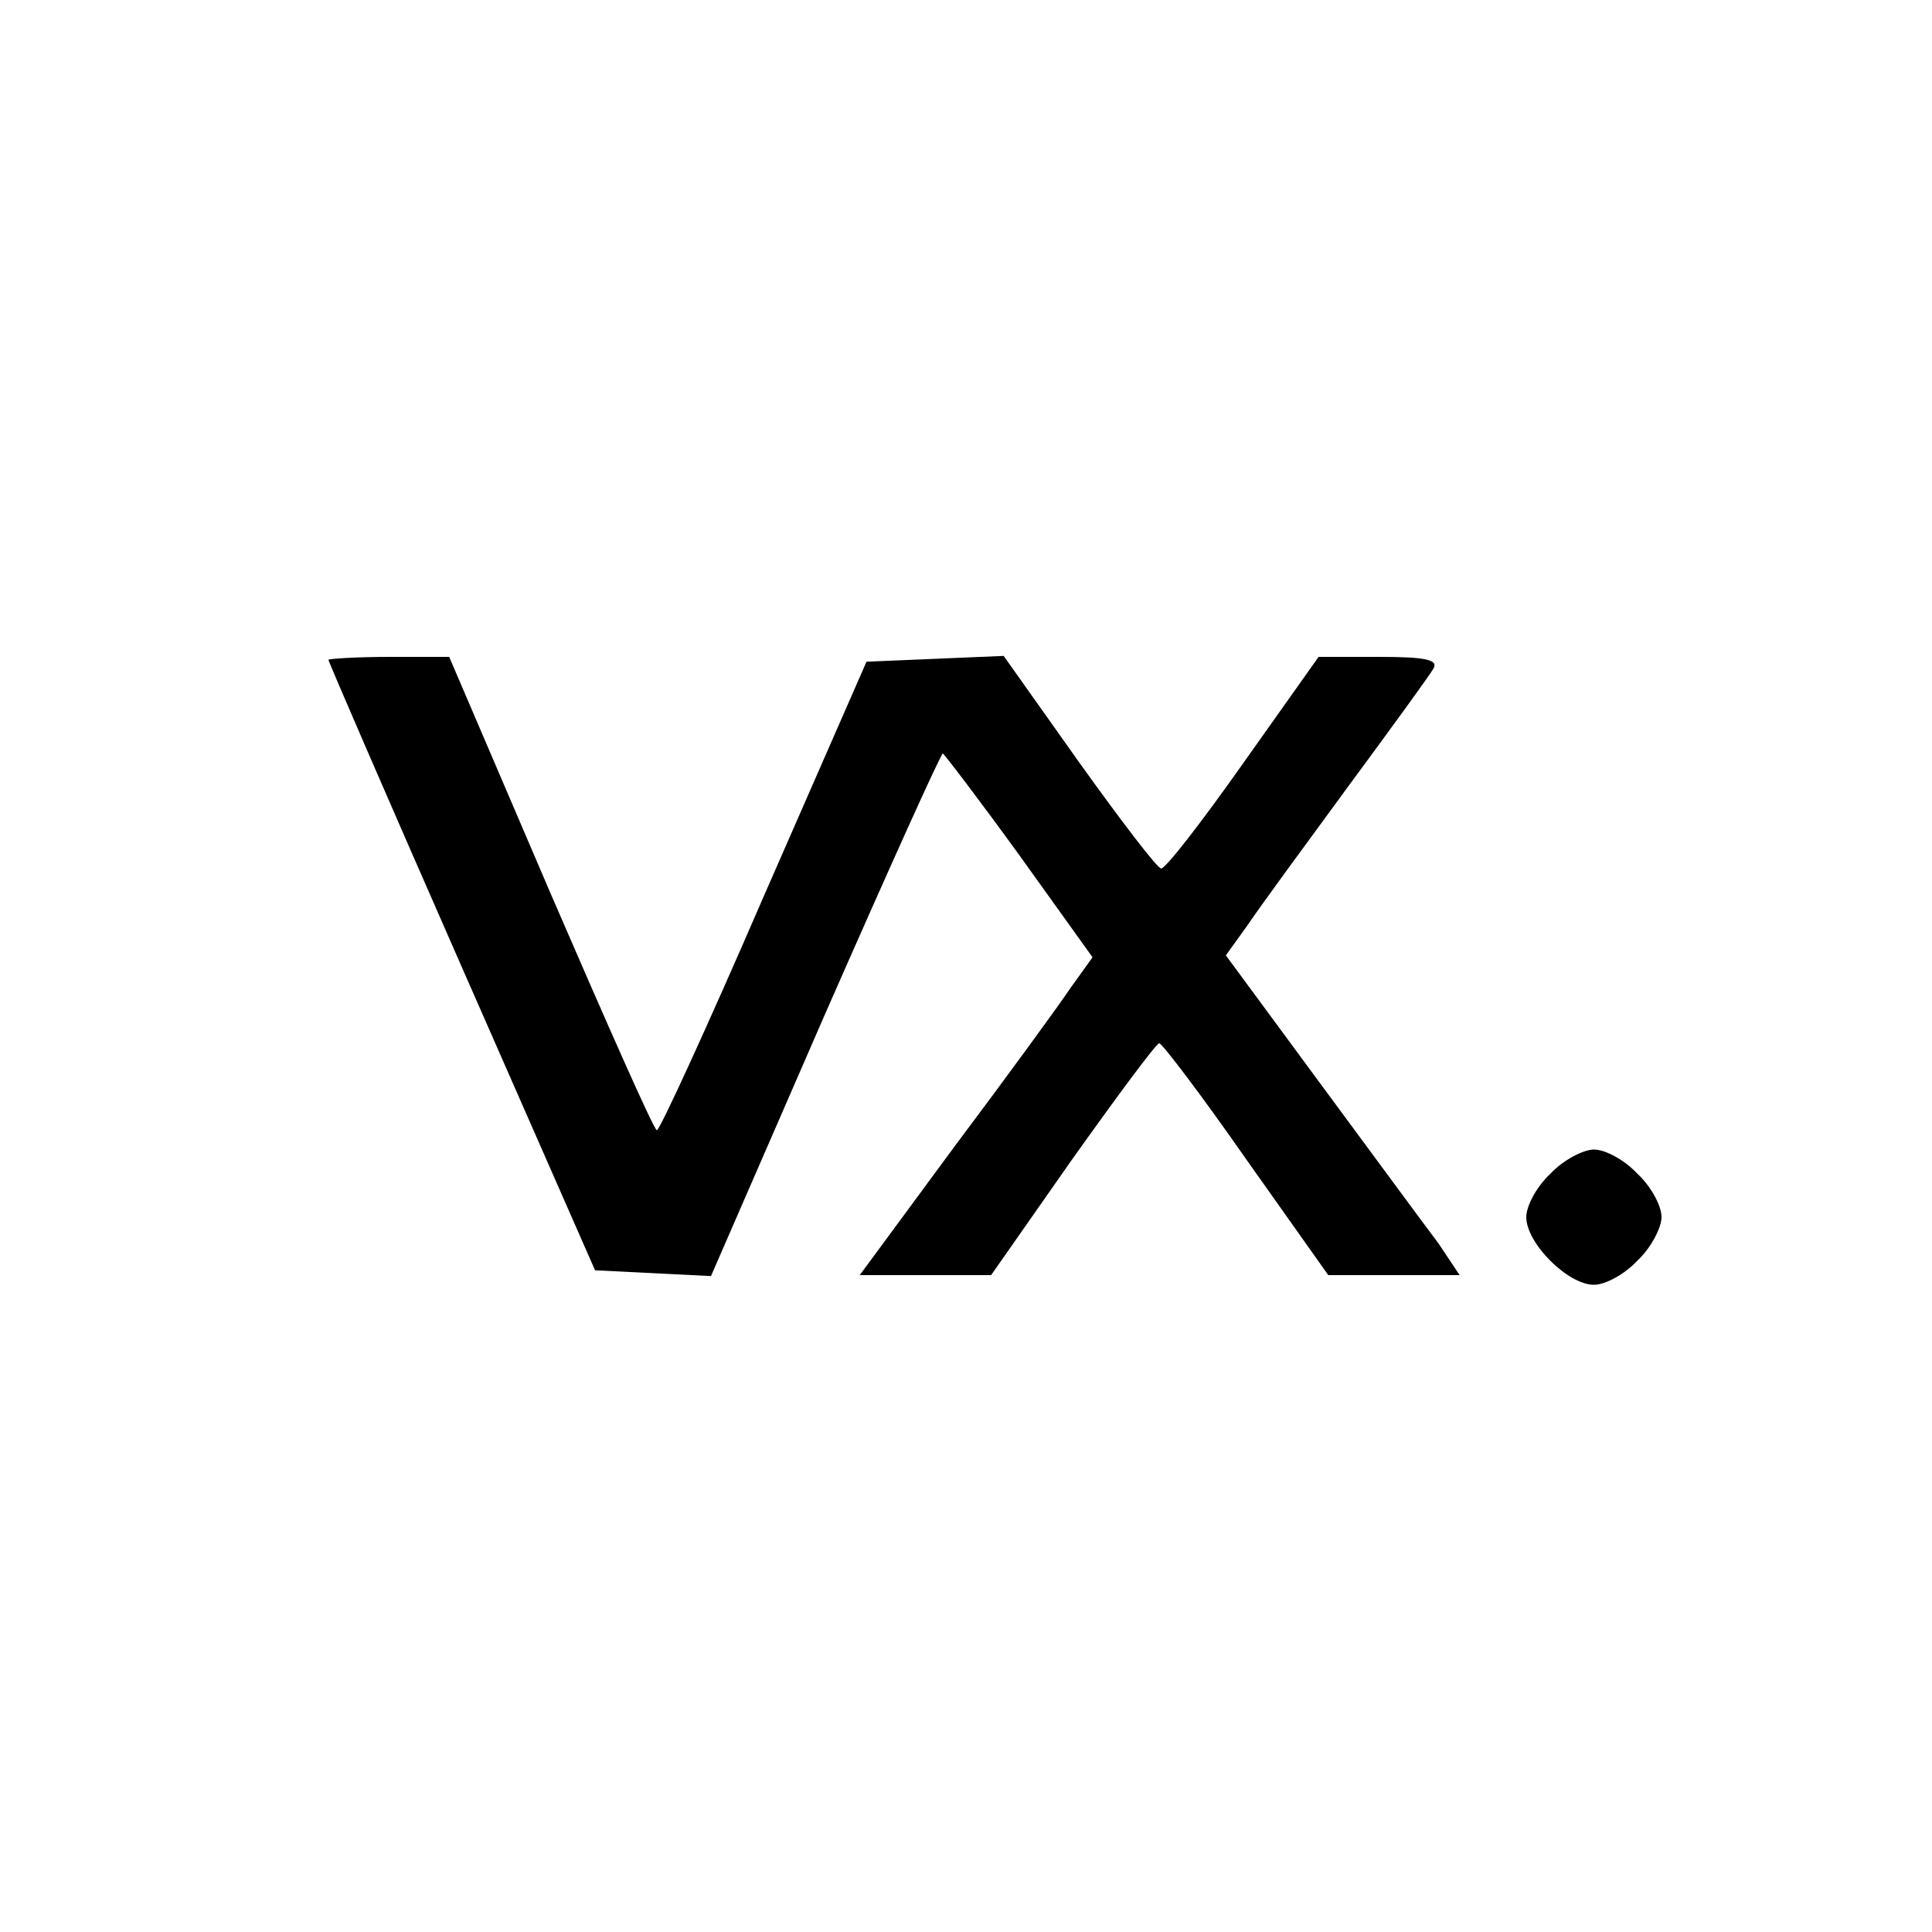 <?xml version="1.0" standalone="no"?>
<!DOCTYPE svg PUBLIC "-//W3C//DTD SVG 20010904//EN"
 "http://www.w3.org/TR/2001/REC-SVG-20010904/DTD/svg10.dtd">
<svg version="1.0" xmlns="http://www.w3.org/2000/svg"
 width="200pt" height="200pt" viewBox="0 0 200 200"
 preserveAspectRatio="xMidYMid meet">

<g transform="translate(0,200) scale(0.1,-0.1)"
fill="#000000" stroke="none">
<path d="M340 1317 c0 -2 62 -145 138 -318 l138 -314 60 -3 60 -3 118 271 c65
148 120 270 122 270 1 0 37 -47 79 -105 l76 -106 -23 -32 c-12 -18 -66 -92
-120 -164 l-98 -133 68 0 68 0 84 120 c47 66 87 120 90 120 3 0 44 -54 90
-120 l85 -120 68 0 68 0 -22 33 c-13 17 -68 92 -122 165 l-98 133 23 32 c12
18 59 82 103 142 45 61 85 116 89 123 5 9 -8 12 -56 12 l-63 0 -78 -110 c-43
-61 -81 -110 -85 -109 -4 0 -42 50 -85 110 l-78 110 -71 -3 -71 -3 -106 -242
c-58 -134 -108 -243 -111 -243 -3 0 -52 111 -110 245 l-105 245 -62 0 c-35 0
-63 -2 -63 -3z"/>
<path d="M1605 785 c-14 -13 -25 -33 -25 -45 0 -27 43 -70 70 -70 12 0 32 11
45 25 14 13 25 34 25 45 0 12 -11 32 -25 45 -13 14 -33 25 -45 25 -11 0 -32
-11 -45 -25z"/>
</g>
</svg>
